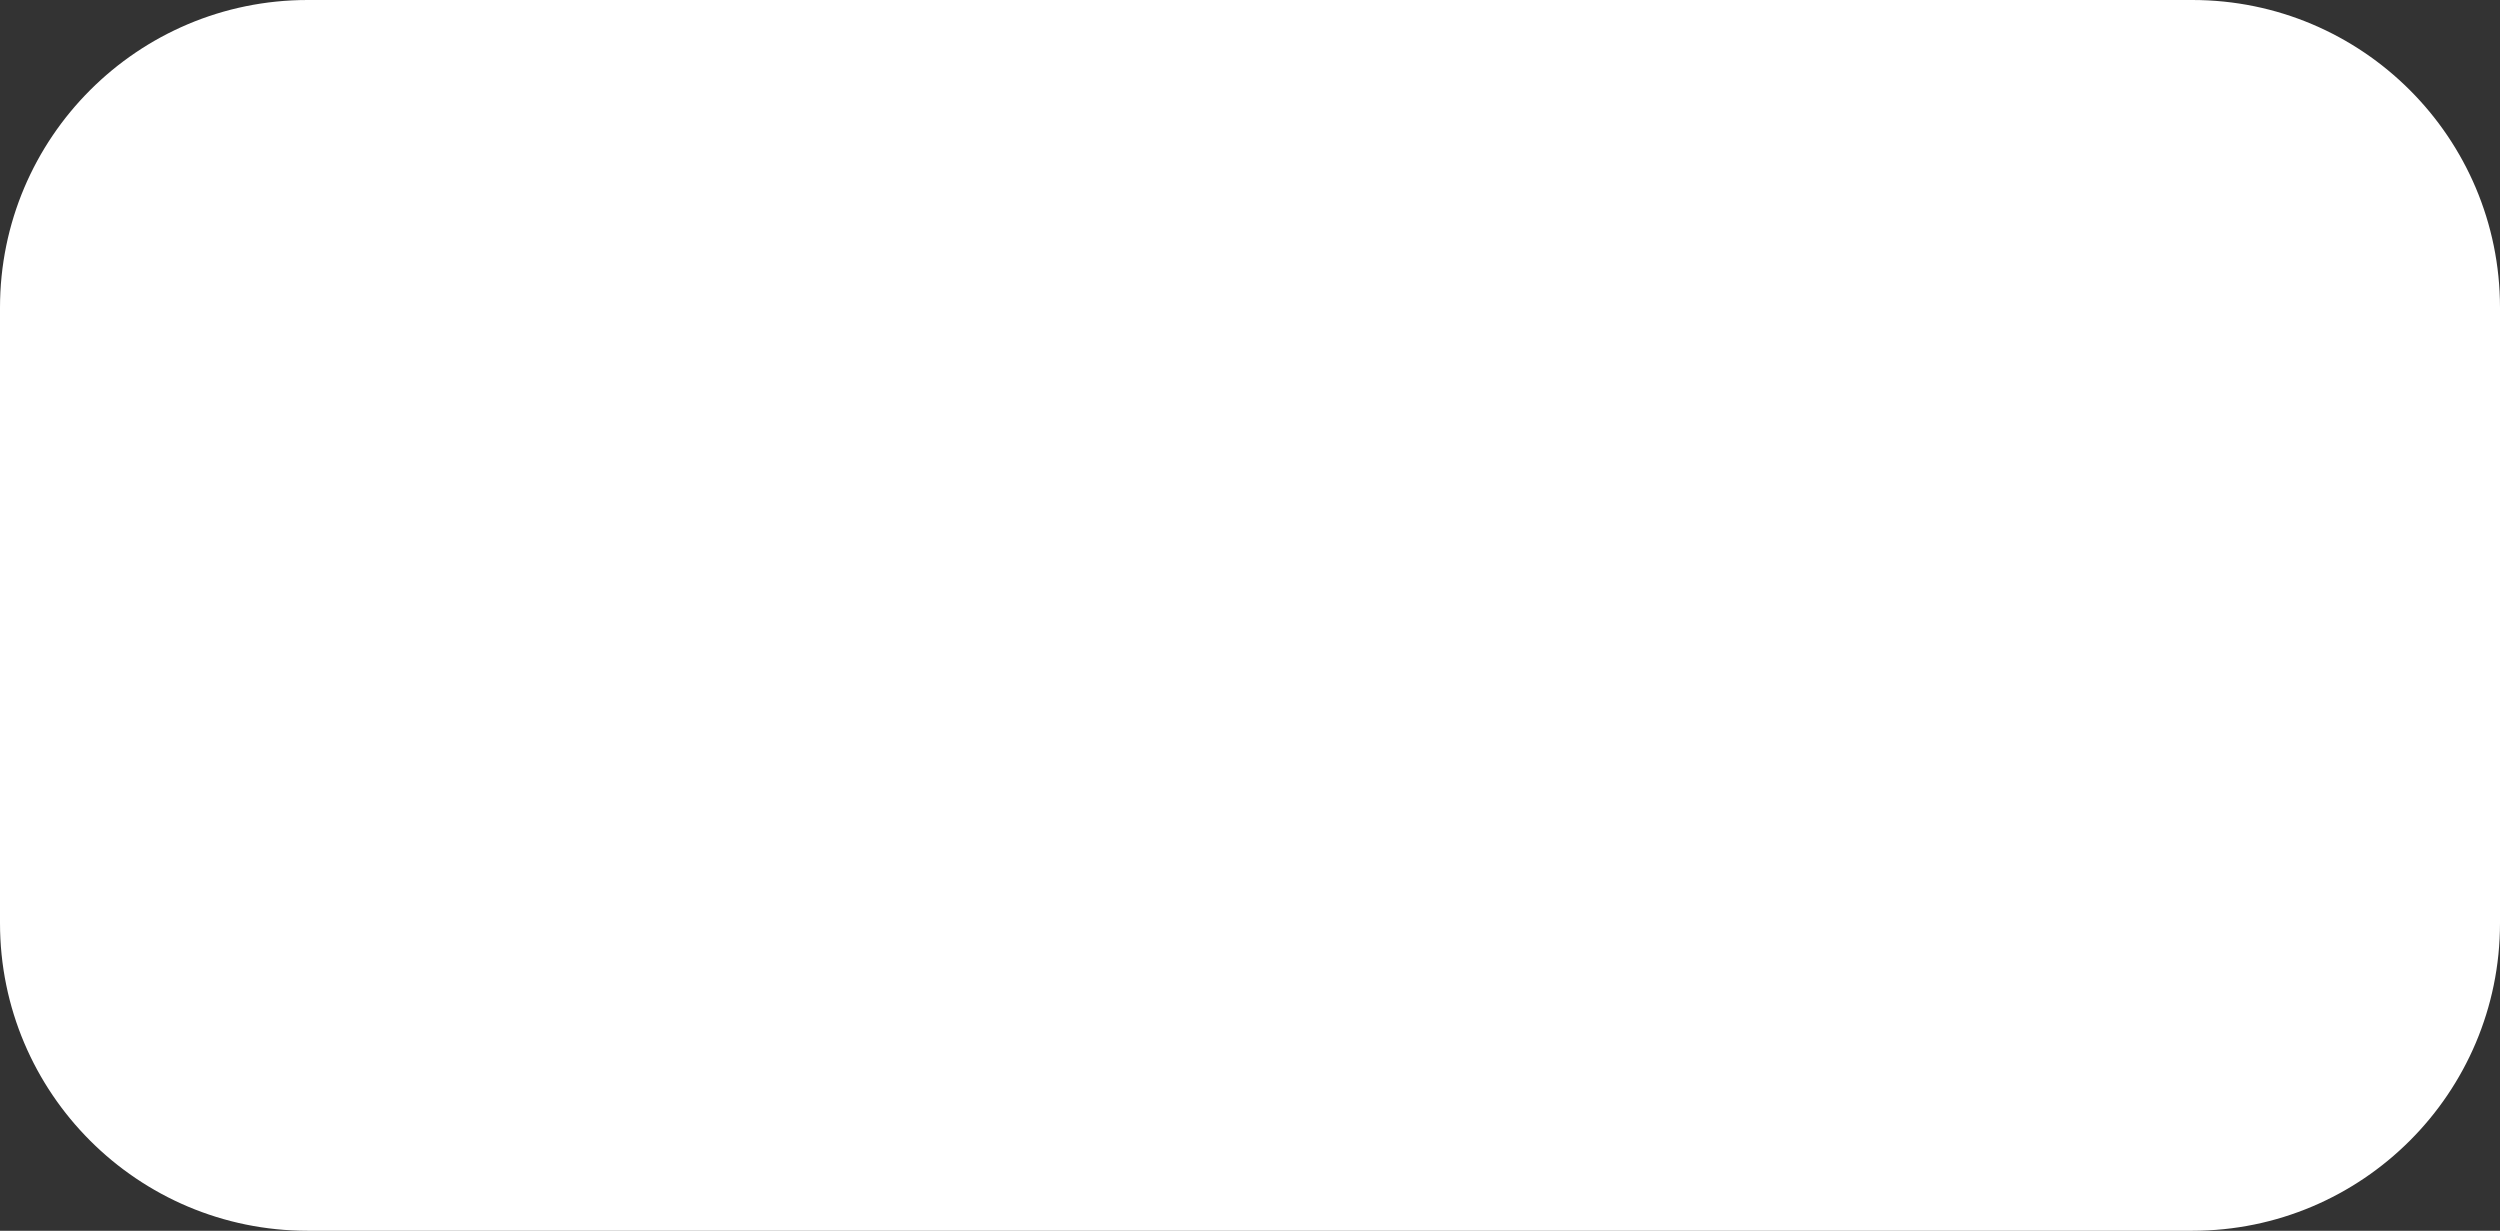 <svg width="65" height="32" viewBox="0 0 65 32" fill="none" xmlns="http://www.w3.org/2000/svg"><rect x="0" y="0" width="65" height="32" fill="#333333" stroke="none"/><path d="M0 8C0 3.582 3.582 0 8 0H32.5H57C61.418 0 65 3.582 65 8V24C65 28.418 61.418 32 57 32H8C3.582 32 0 28.418 0 24V8Z" fill="white"/></svg>
